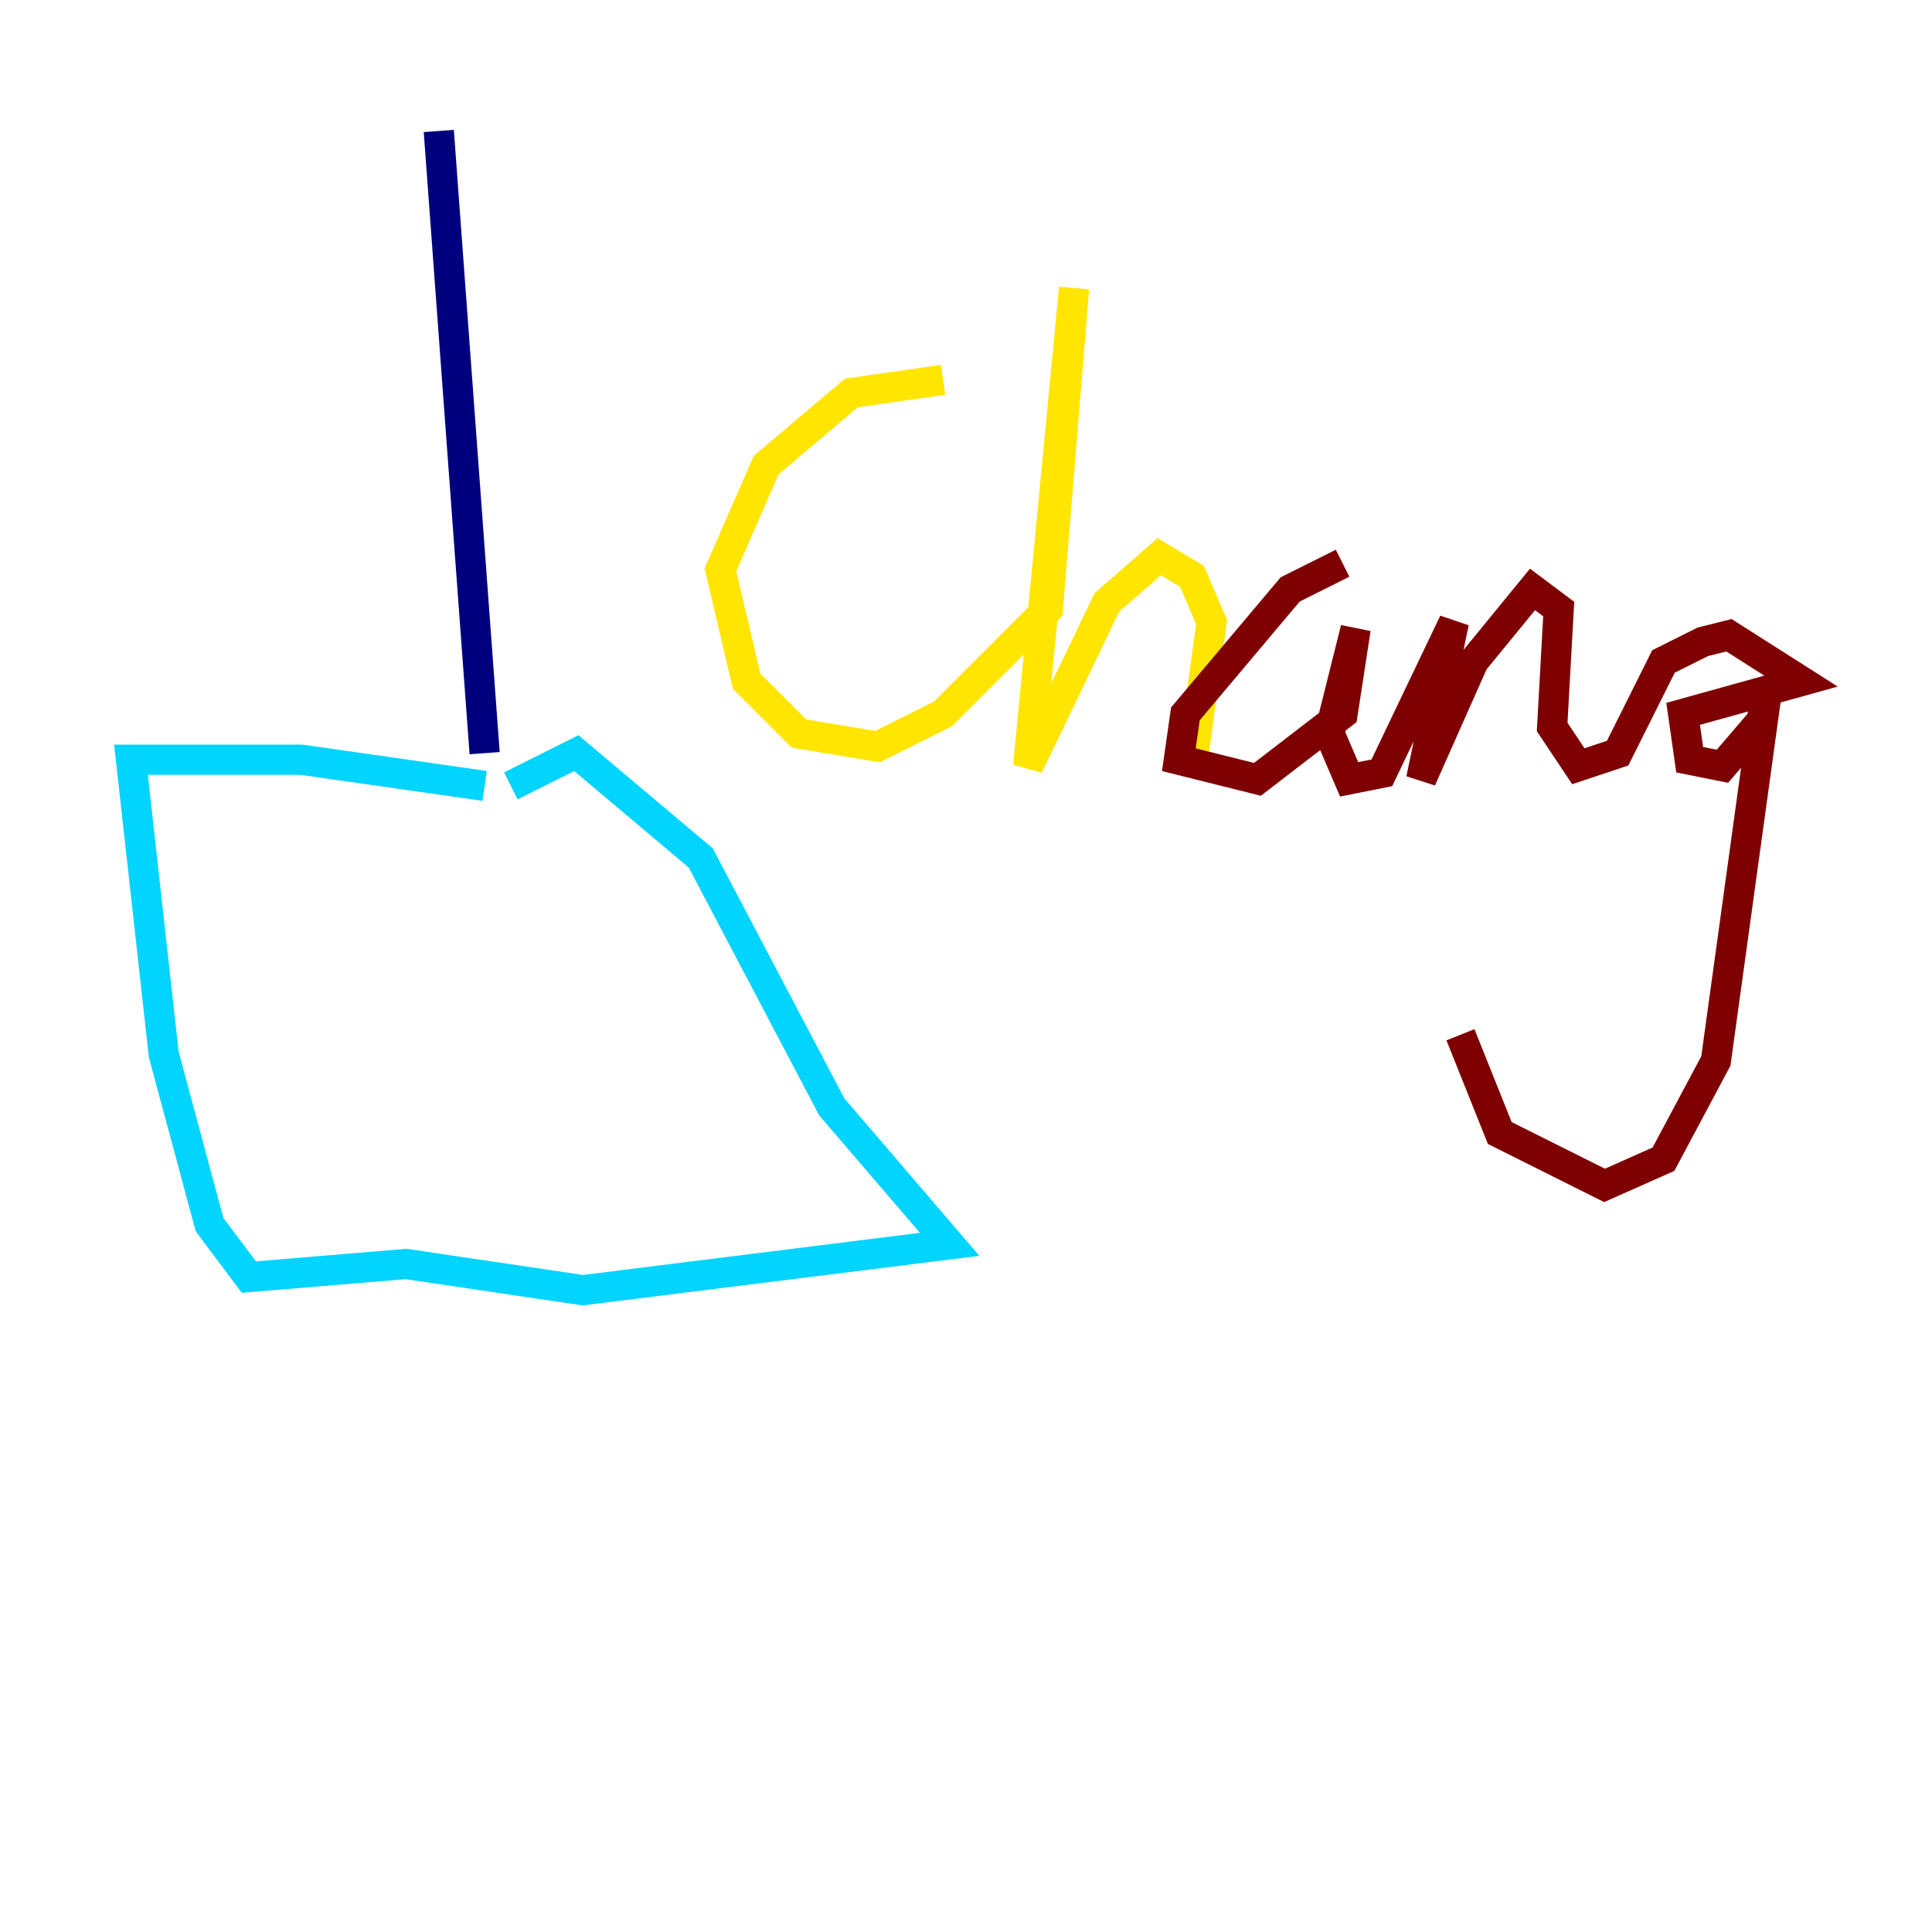 <?xml version="1.0" encoding="utf-8" ?>
<svg baseProfile="tiny" height="128" version="1.2" viewBox="0,0,128,128" width="128" xmlns="http://www.w3.org/2000/svg" xmlns:ev="http://www.w3.org/2001/xml-events" xmlns:xlink="http://www.w3.org/1999/xlink"><defs /><polyline fill="none" points="29.071,8.678 32.108,49.898" stroke="#00007f" stroke-width="2" /><polyline fill="none" points="32.108,52.068 19.959,50.332 8.678,50.332 10.848,69.858 13.885,81.139 16.488,84.61 26.902,83.742 38.617,85.478 62.915,82.441 55.105,73.329 46.427,56.841 38.183,49.898 33.844,52.068" stroke="#00d4ff" stroke-width="2" /><polyline fill="none" points="62.481,25.166 56.407,26.034 50.766,30.807 47.729,37.749 49.464,45.125 52.936,48.597 58.142,49.464 62.481,47.295 69.424,40.352 71.159,19.091 68.122,50.766 73.329,39.919 76.8,36.881 78.969,38.183 80.271,41.22 78.969,50.766" stroke="#ffe500" stroke-width="2" /><polyline fill="none" points="88.949,37.315 85.478,39.051 78.536,47.295 78.102,50.332 83.308,51.634 88.949,47.295 89.817,41.654 88.081,48.597 89.383,51.634 91.552,51.2 96.325,41.22 94.156,51.634 97.627,43.824 101.532,39.051 103.268,40.352 102.834,48.163 104.57,50.766 107.173,49.898 110.21,43.824 112.814,42.522 114.549,42.088 119.322,45.125 111.512,47.295 111.946,50.332 114.115,50.766 116.719,47.729 117.153,45.125 113.681,70.291 110.21,76.8 106.305,78.536 99.363,75.064 96.759,68.556" stroke="#7f0000" stroke-width="2" /></svg>